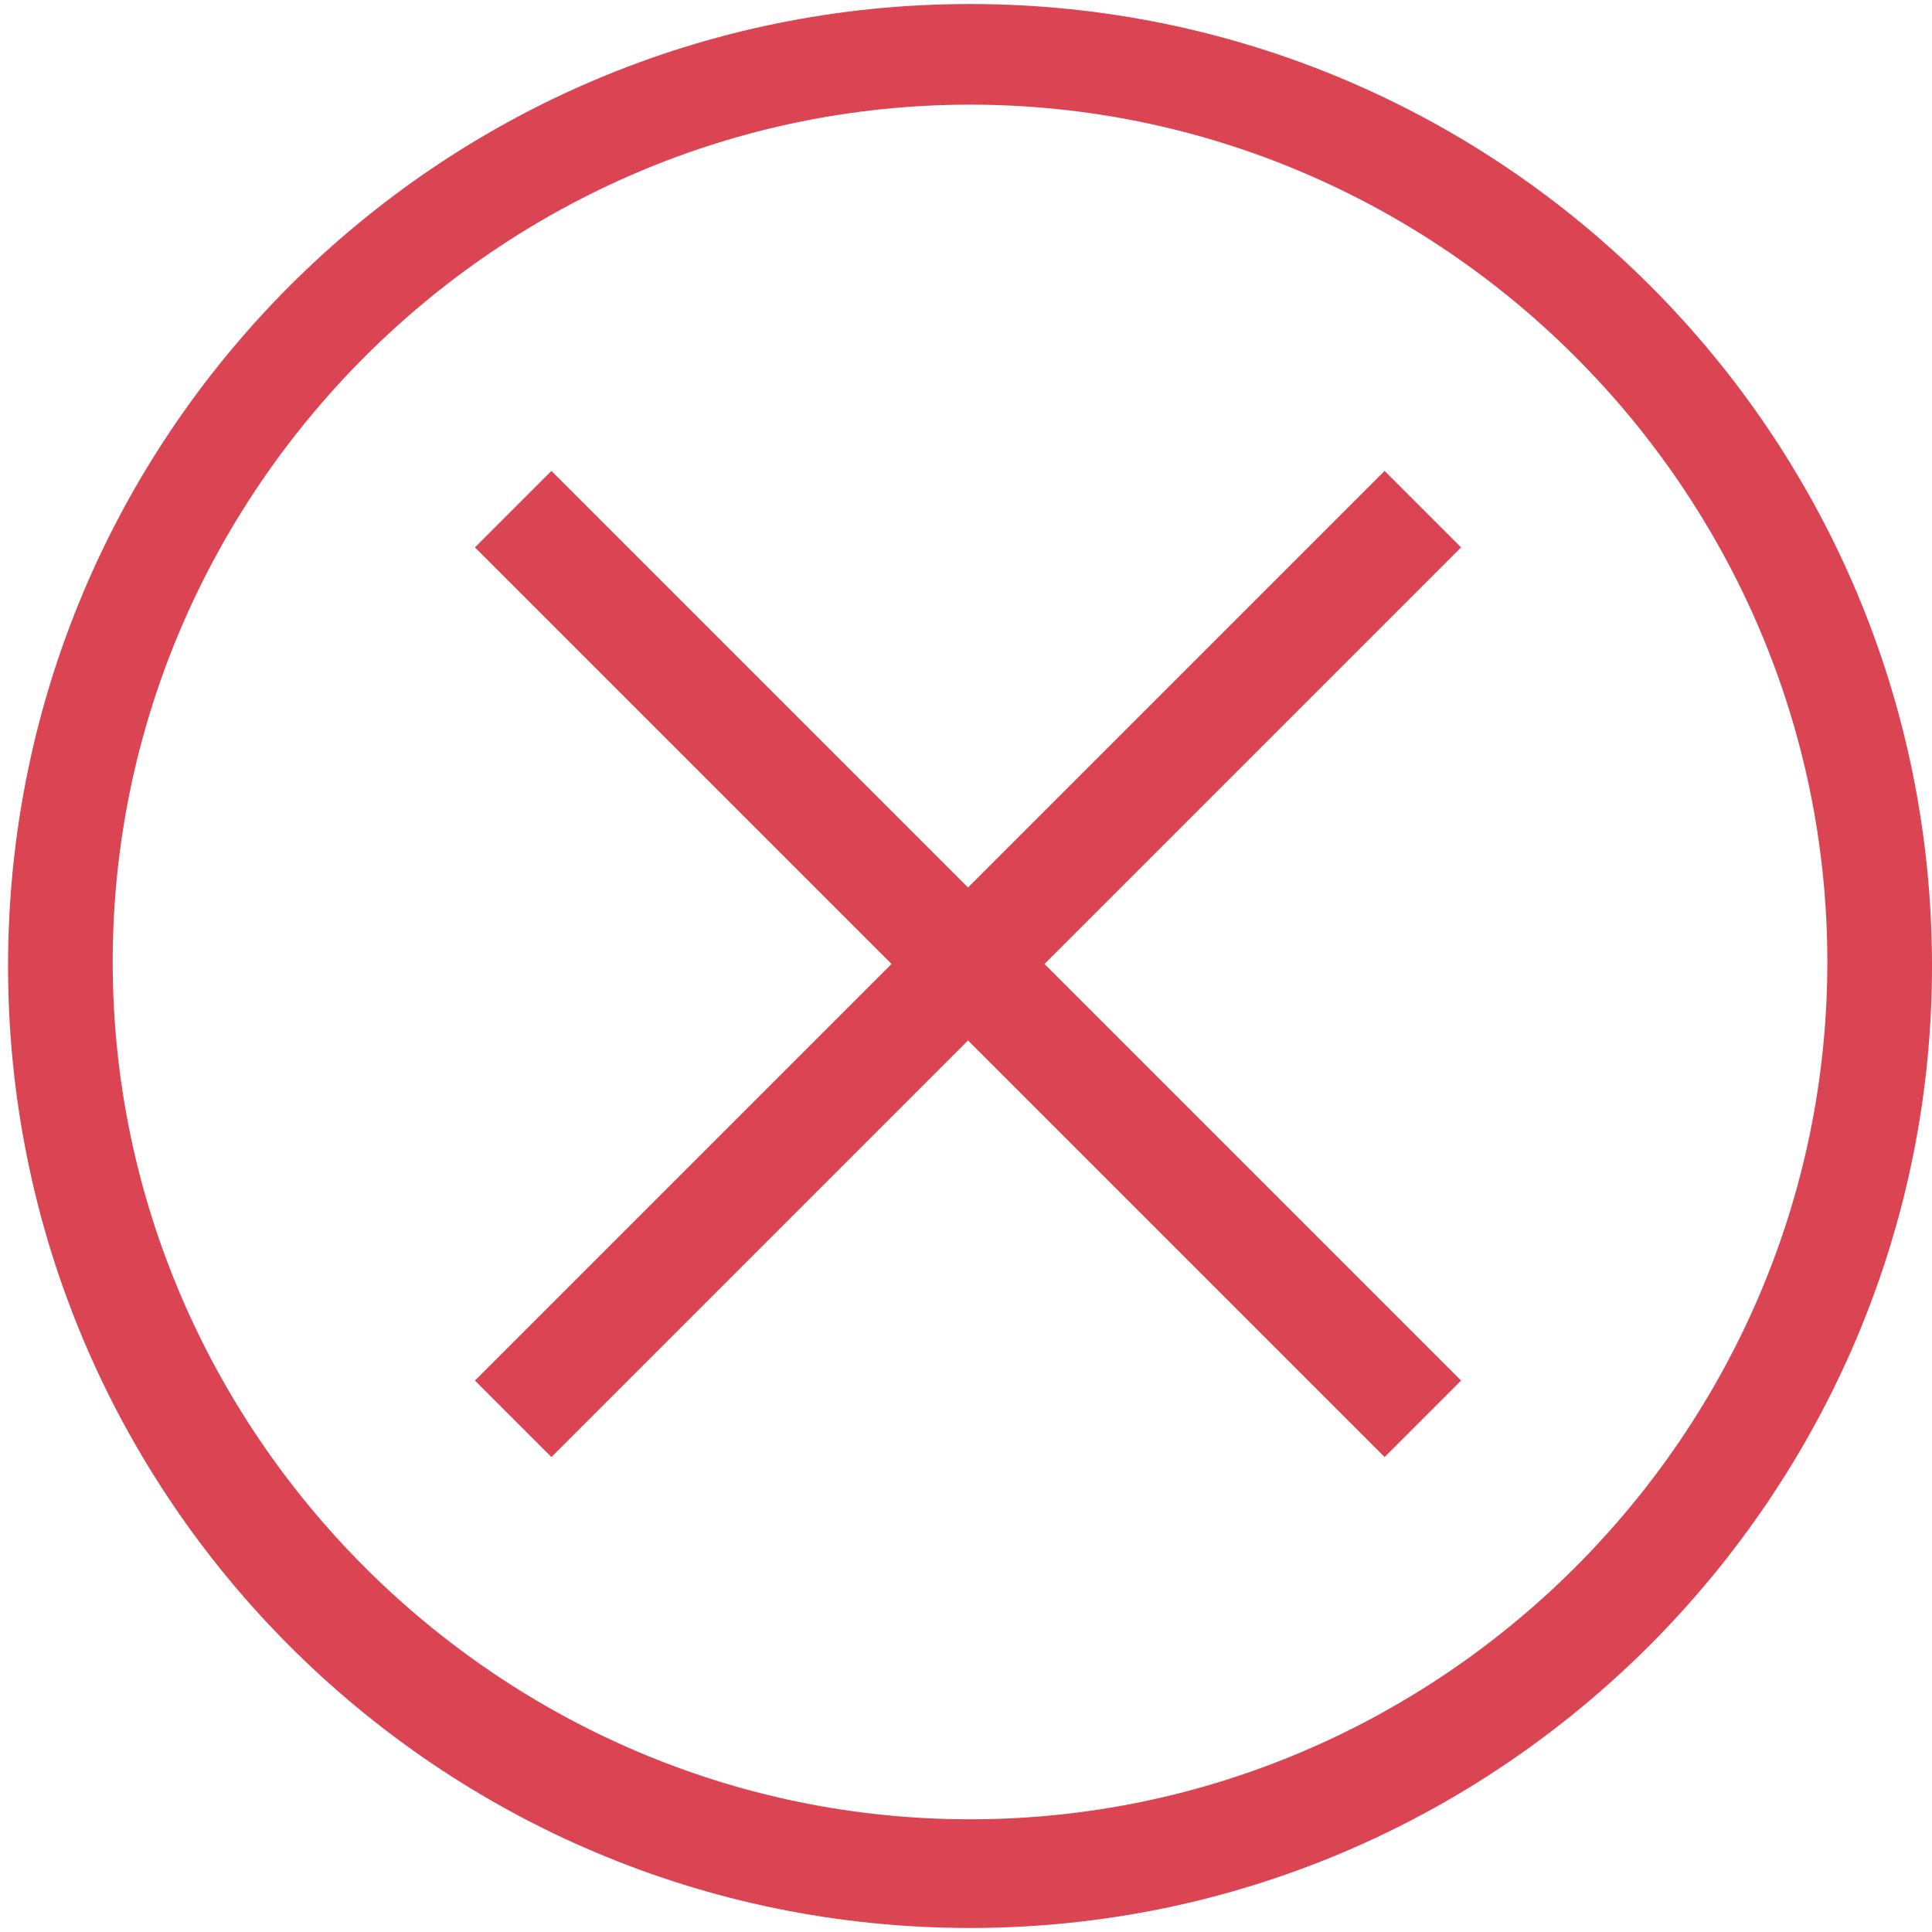 <?xml version="1.0" encoding="UTF-8"?>
<svg width="48" height="48" viewBox="0 0 48 48" xmlns="http://www.w3.org/2000/svg">
  <g fill="#DA4453" fill-rule="evenodd">
    <path d="M24.1,47.9 C10.9,47.9 0.2,37.2 0.2,24 C0.2,10.8 10.9,0.1 24.1,0.1 C37.3,0.1 48,10.8 48,24 C48,37.1 37.3,47.9 24.1,47.9 L24.1,47.9 L24.1,47.9 Z M24.1,2.6 C12.4,2.6 2.8,12.2 2.8,23.9 C2.8,35.6 12.4,45.2 24.1,45.2 C35.8,45.2 45.4,35.6 45.4,23.9 C45.4,12.2 35.8,2.6 24.1,2.6 L24.1,2.6 L24.1,2.6 Z"/>
    <path d="M13.7 36.2L11.8 34.3 34.4 11.7 36.3 13.6 13.7 36.2"/>
    <path d="M34.4 36.2L11.8 13.6 13.7 11.7 36.3 34.3 34.4 36.2"/>
  </g>
</svg>
